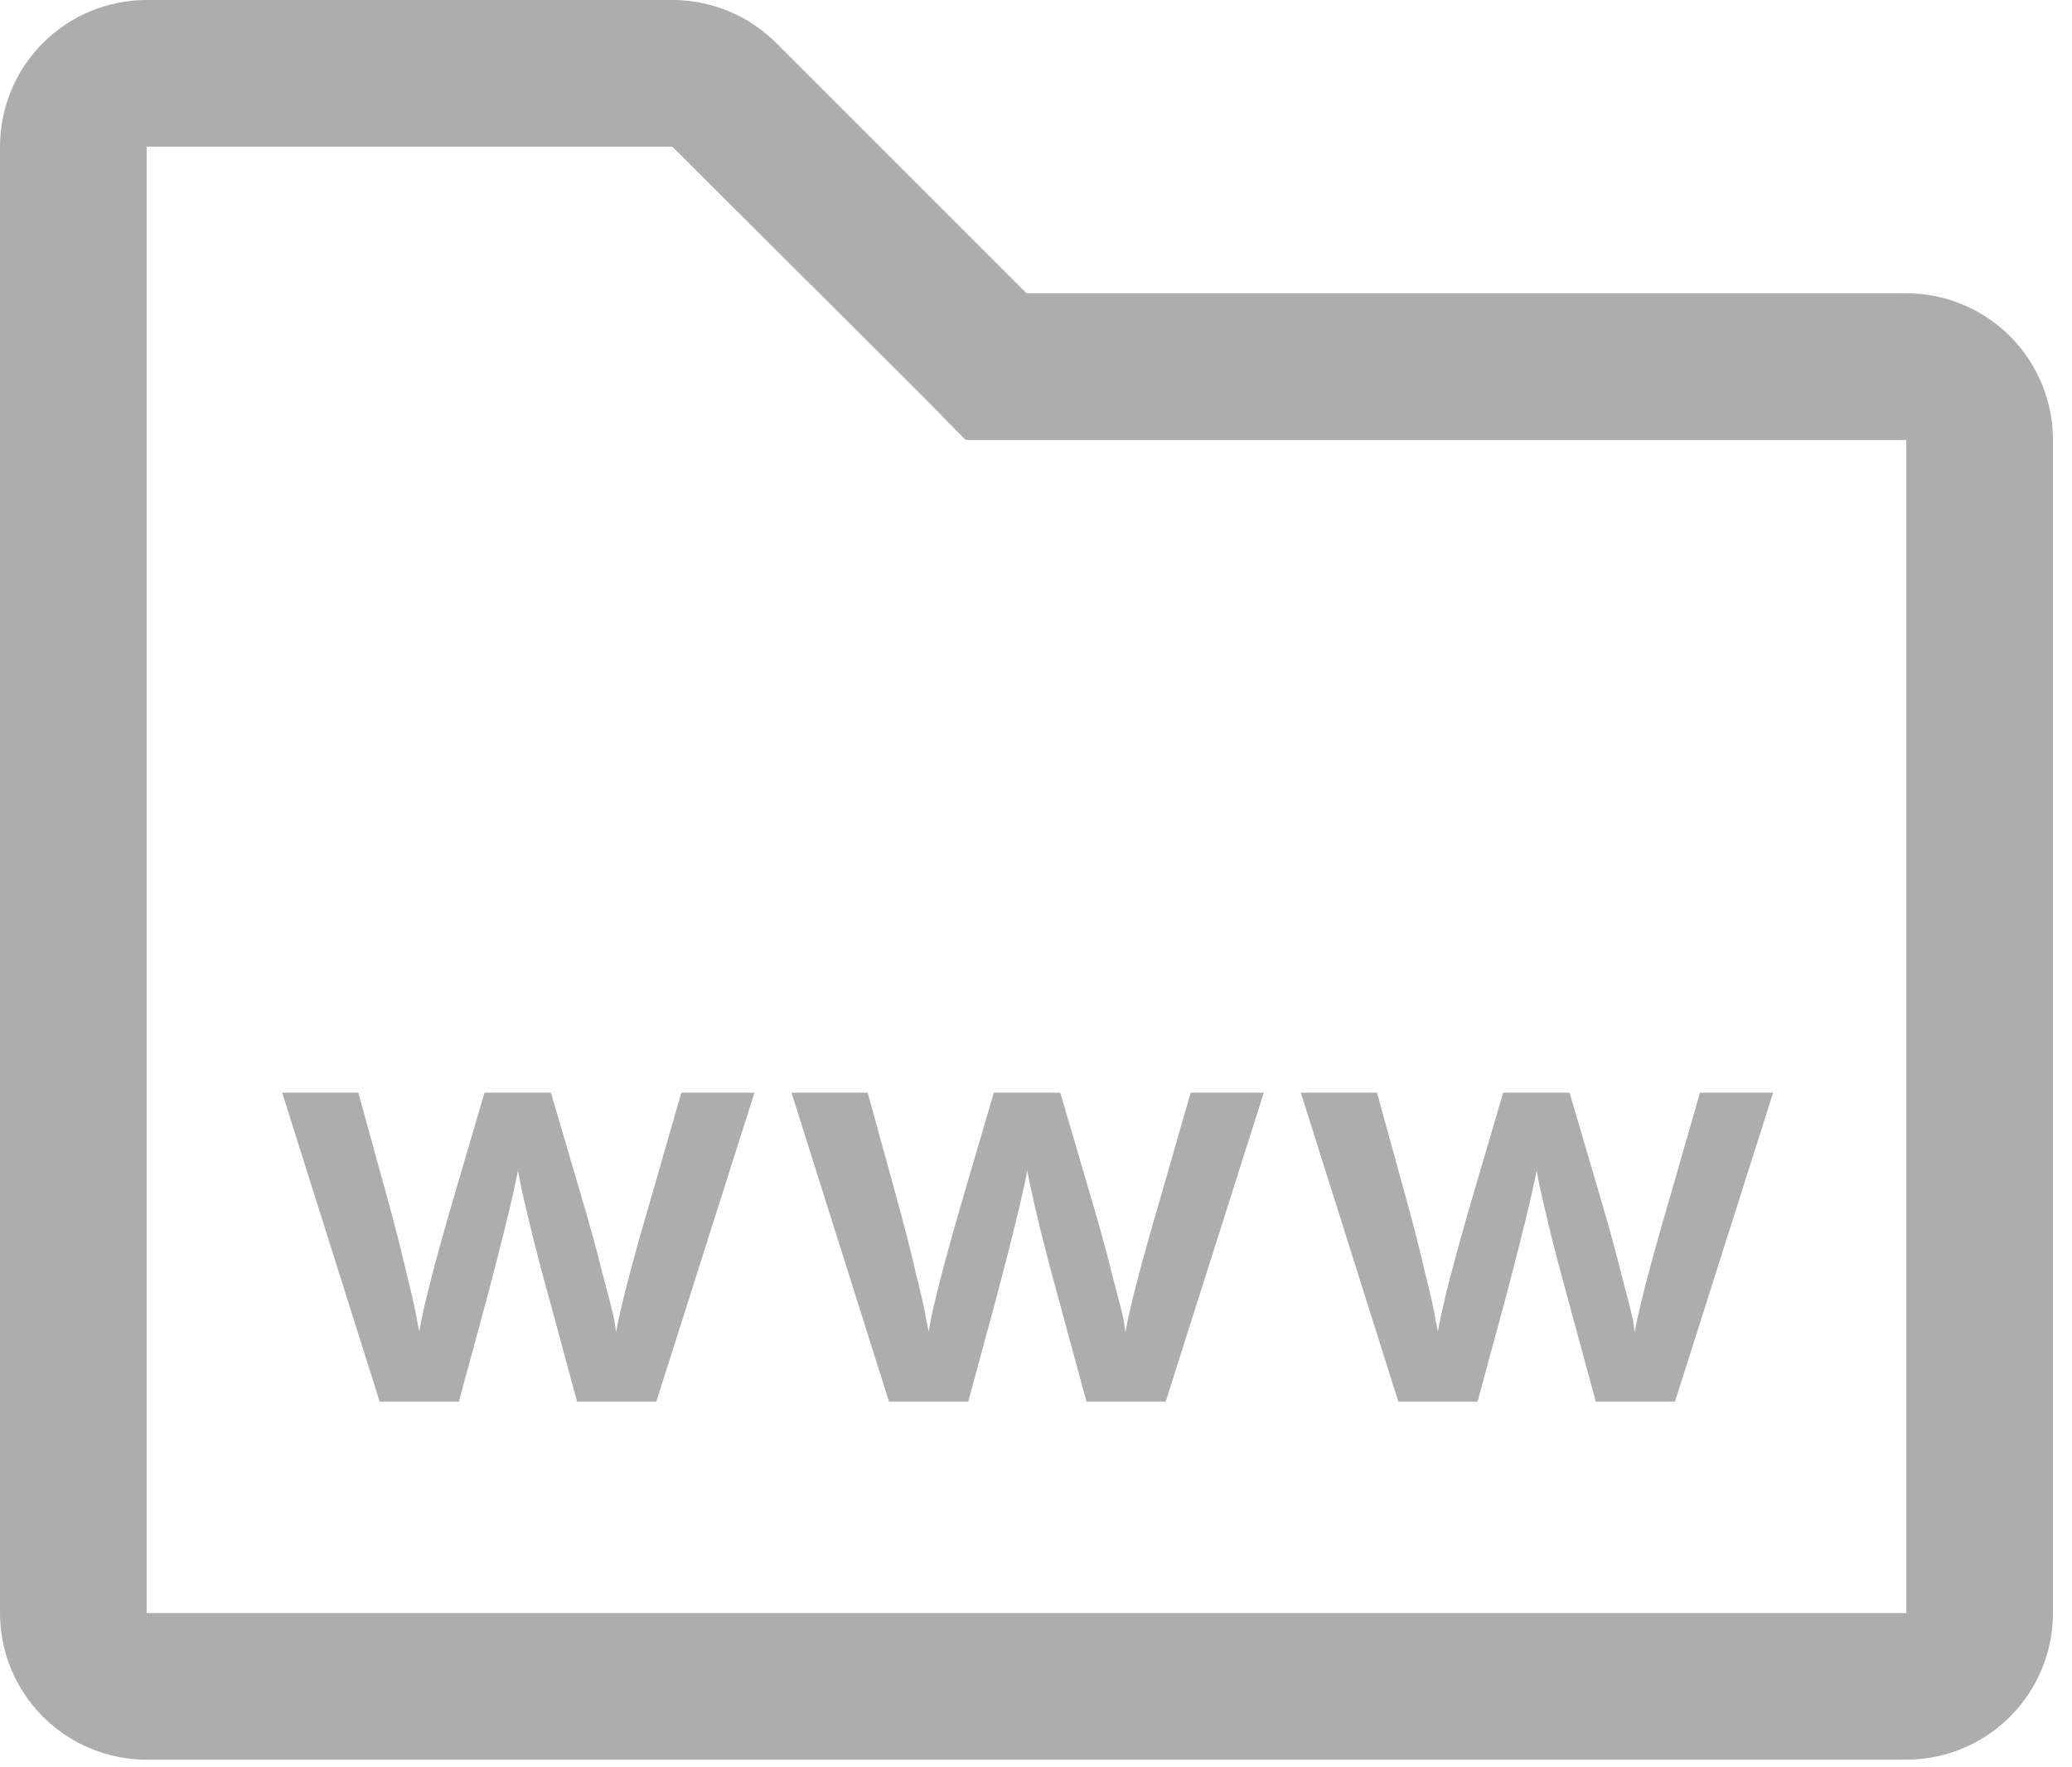 <svg width="68" height="58" viewBox="0 0 68 58" fill="none" xmlns="http://www.w3.org/2000/svg">
<path d="M22.065 4.812L30.295 13.018L31.69 14.438H62.562V52.938H4.812V4.812H22.065ZM22.065 1.51096e-06H4.812C3.536 1.51096e-06 2.312 0.507 1.41 1.41C0.507 2.312 0 3.536 0 4.812V52.938C0 54.214 0.507 55.438 1.41 56.34C2.312 57.243 3.536 57.75 4.812 57.75H62.562C63.839 57.75 65.063 57.243 65.966 56.34C66.868 55.438 67.375 54.214 67.375 52.938V14.438C67.375 13.161 66.868 11.937 65.966 11.035C65.063 10.132 63.839 9.625 62.562 9.625H33.688L25.482 1.42C25.035 0.969 24.502 0.612 23.916 0.368C23.329 0.125 22.7 -0.001 22.065 1.51096e-06V1.51096e-06Z" fill="#ADADAD"/>
<path d="M15.06 46H12.46L9.26 35.86H11.76L12.68 39.2C12.947 40.16 13.167 41.02 13.34 41.78C13.527 42.527 13.64 43.033 13.68 43.3L13.76 43.7C13.893 42.887 14.28 41.387 14.92 39.2L15.9 35.86H18.08L19.06 39.2C19.353 40.187 19.593 41.06 19.78 41.82C19.98 42.567 20.107 43.067 20.16 43.32L20.22 43.72C20.353 42.933 20.747 41.427 21.4 39.2L22.36 35.86H24.76L21.54 46H18.94L18.04 42.68C17.8 41.813 17.593 41.027 17.42 40.32C17.247 39.6 17.133 39.107 17.08 38.84L17 38.42C16.827 39.3 16.48 40.72 15.96 42.68L15.06 46ZM31.776 46H29.176L25.976 35.86H28.476L29.396 39.2C29.662 40.16 29.882 41.02 30.056 41.78C30.242 42.527 30.356 43.033 30.396 43.3L30.476 43.7C30.609 42.887 30.996 41.387 31.636 39.2L32.616 35.86H34.796L35.776 39.2C36.069 40.187 36.309 41.06 36.496 41.82C36.696 42.567 36.822 43.067 36.876 43.32L36.936 43.72C37.069 42.933 37.462 41.427 38.116 39.2L39.076 35.86H41.476L38.256 46H35.656L34.756 42.68C34.516 41.813 34.309 41.027 34.136 40.32C33.962 39.6 33.849 39.107 33.796 38.84L33.716 38.42C33.542 39.3 33.196 40.72 32.676 42.68L31.776 46ZM48.491 46H45.891L42.691 35.86H45.191L46.111 39.2C46.378 40.16 46.598 41.02 46.771 41.78C46.958 42.527 47.071 43.033 47.111 43.3L47.191 43.7C47.325 42.887 47.711 41.387 48.351 39.2L49.331 35.86H51.511L52.491 39.2C52.785 40.187 53.025 41.06 53.211 41.82C53.411 42.567 53.538 43.067 53.591 43.32L53.651 43.72C53.785 42.933 54.178 41.427 54.831 39.2L55.791 35.86H58.191L54.971 46H52.371L51.471 42.68C51.231 41.813 51.025 41.027 50.851 40.32C50.678 39.6 50.565 39.107 50.511 38.84L50.431 38.42C50.258 39.3 49.911 40.72 49.391 42.68L48.491 46Z" fill="#ADADAD"/>
</svg>
